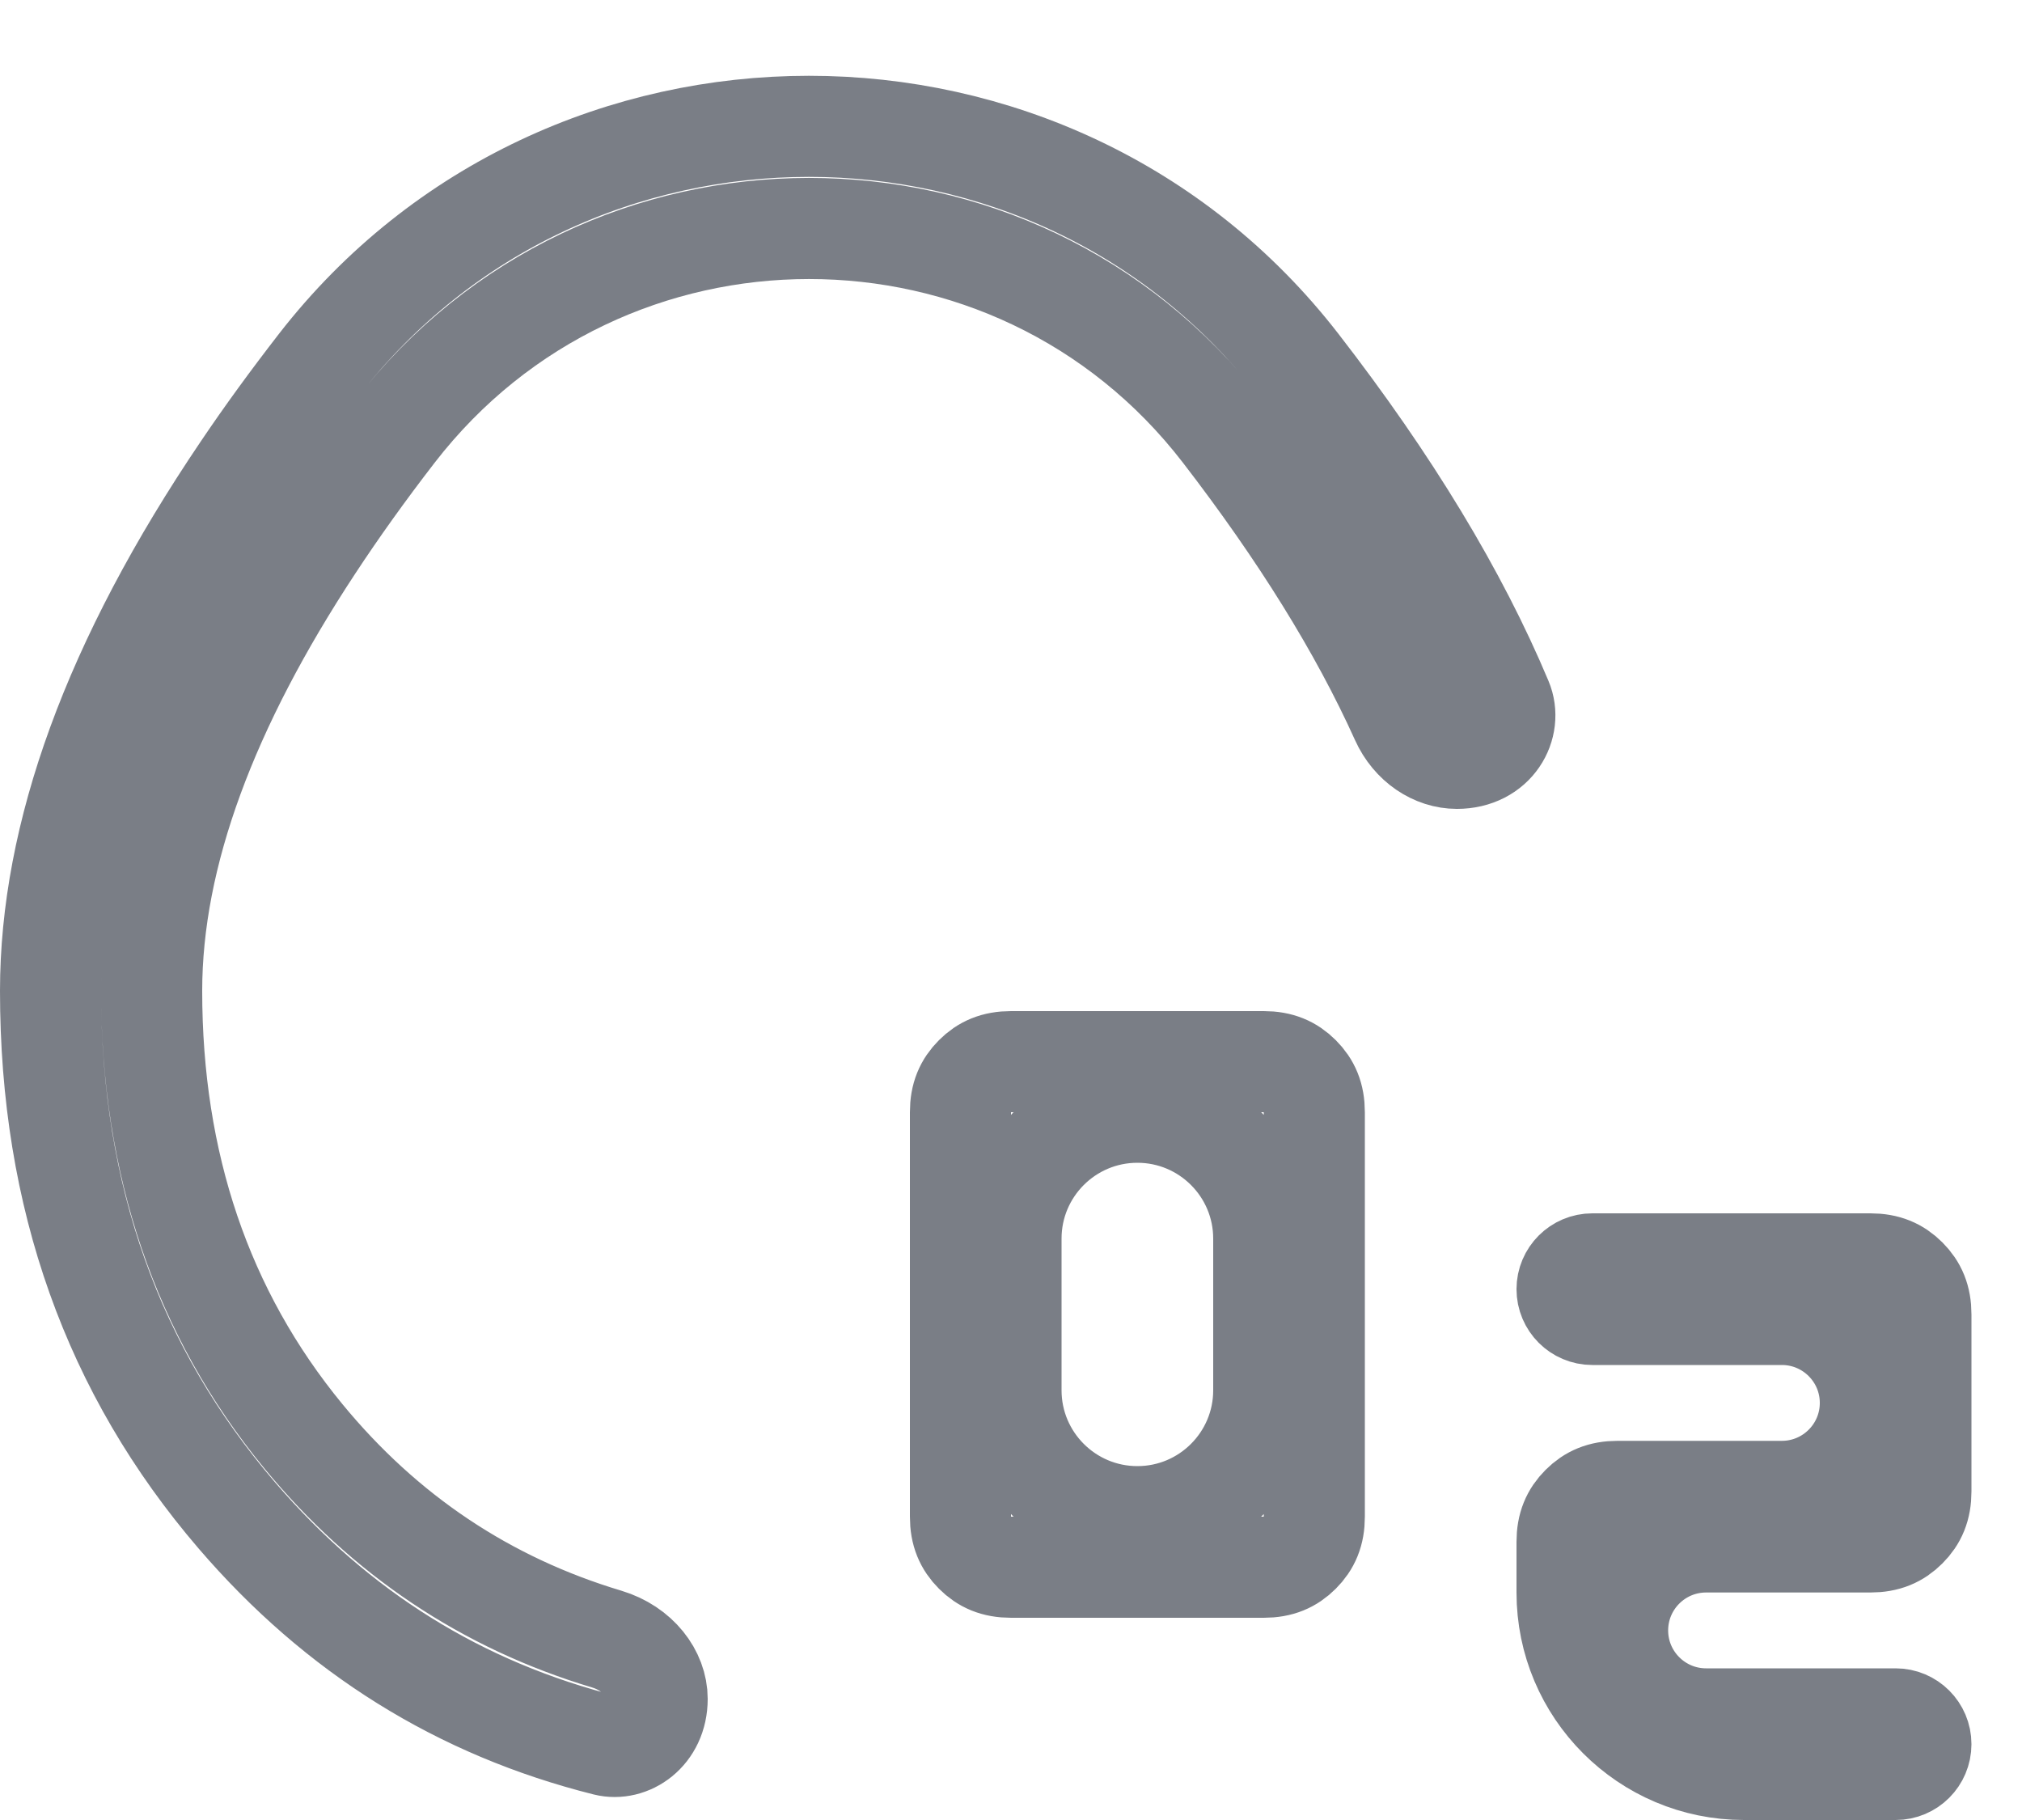 <svg width="20" height="18" viewBox="0 0 20 18" fill="none" xmlns="http://www.w3.org/2000/svg">
<path d="M10 15.5C9.843 15.5 9.734 15.452 9.641 15.359C9.548 15.266 9.5 15.157 9.5 15V11C9.5 10.843 9.548 10.734 9.641 10.641C9.734 10.548 9.843 10.5 10 10.5H12.5C12.657 10.5 12.766 10.548 12.859 10.641C12.952 10.734 13 10.843 13 11V15C13 15.157 12.952 15.266 12.859 15.359C12.766 15.452 12.657 15.5 12.5 15.5H10ZM10 13.75C10 14.44 10.56 15 11.25 15C11.94 15 12.5 14.44 12.5 13.75V12.25C12.5 11.56 11.94 11 11.25 11C10.56 11 10 11.56 10 12.25V13.75ZM17.25 17.5C16.284 17.5 15.5 16.716 15.5 15.75V15.25C15.5 15.093 15.548 14.984 15.641 14.891C15.734 14.798 15.843 14.75 16 14.75H17.625C18.108 14.75 18.5 14.358 18.5 13.875C18.5 13.392 18.108 13 17.625 13H15.75C15.612 13 15.5 12.888 15.5 12.75C15.5 12.612 15.612 12.5 15.75 12.5H18.5C18.657 12.5 18.766 12.548 18.859 12.641C18.952 12.734 19 12.843 19 13V14.75C19 14.907 18.952 15.016 18.859 15.109C18.766 15.202 18.657 15.25 18.5 15.25H16.875C16.392 15.25 16 15.642 16 16.125C16 16.608 16.392 17 16.875 17H18.75C18.888 17 19 17.112 19 17.25C19 17.388 18.888 17.5 18.75 17.5H17.25ZM6.5 16.802C6.5 17.139 6.223 17.32 5.992 17.262C4.549 16.9 3.336 16.145 2.342 14.987C1.117 13.559 0.5 11.84 0.5 9.8C0.5 8.267 1.11 6.552 2.402 4.643C2.631 4.303 2.883 3.958 3.156 3.606C5.597 0.465 10.406 0.463 12.842 3.606C13.749 4.777 14.417 5.883 14.855 6.927C14.959 7.172 14.786 7.5 14.41 7.5C14.19 7.5 13.968 7.357 13.858 7.113C13.451 6.211 12.861 5.263 12.096 4.27C10.029 1.587 5.974 1.592 3.904 4.27C3.608 4.653 3.338 5.03 3.095 5.4C2.058 6.976 1.5 8.448 1.5 9.8C1.5 11.504 1.995 12.982 3.001 14.205C3.804 15.181 4.807 15.853 6.002 16.211C6.314 16.305 6.5 16.557 6.5 16.802Z" stroke="#222836" stroke-opacity="0.6"/>
</svg>
